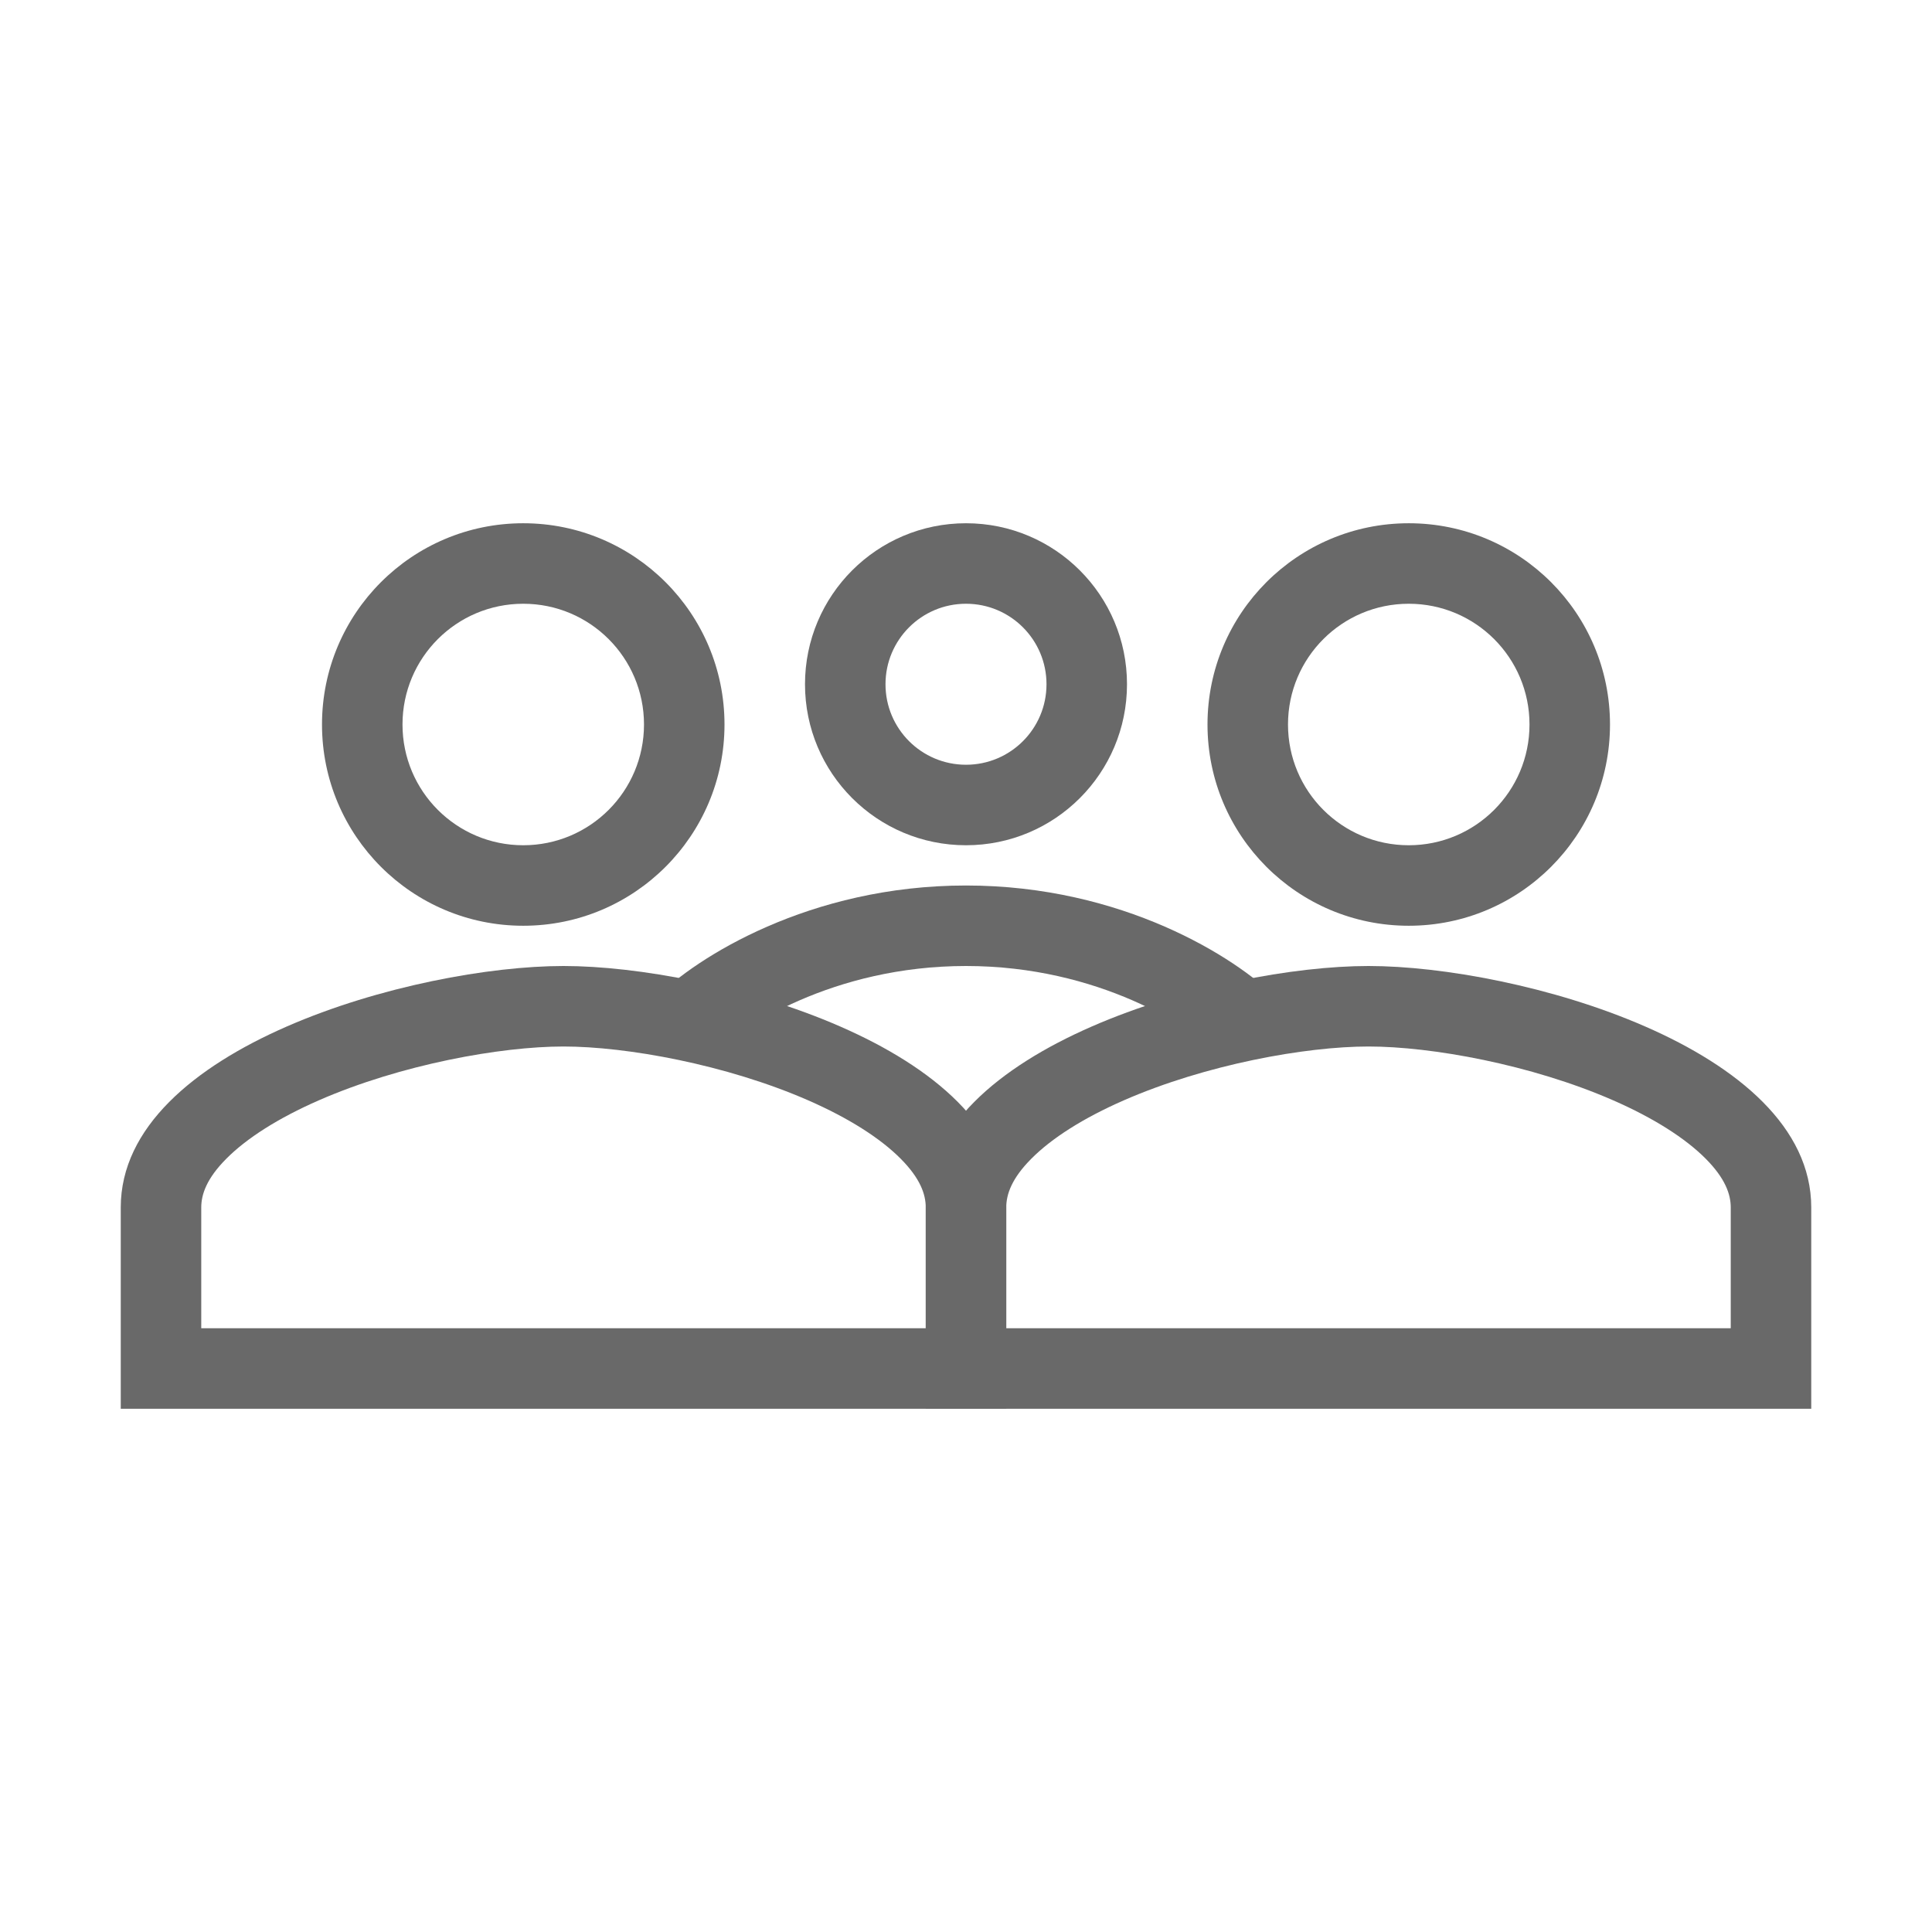 <!DOCTYPE svg PUBLIC "-//W3C//DTD SVG 1.1//EN" "http://www.w3.org/Graphics/SVG/1.1/DTD/svg11.dtd">
<!-- Uploaded to: SVG Repo, www.svgrepo.com, Transformed by: SVG Repo Mixer Tools -->
<svg width="800px" height="800px" viewBox="0 0 48 48" fill="none" xmlns="http://www.w3.org/2000/svg">
<g id="SVGRepo_bgCarrier" stroke-width="0"/>
<g id="SVGRepo_tracerCarrier" stroke-linecap="round" stroke-linejoin="round"/>
<g id="SVGRepo_iconCarrier"> <path fill-rule="evenodd" clip-rule="evenodd" d="M13 21C14.658 21 16 19.658 16 18C16 16.342 14.658 15 13 15C11.342 15 10 16.342 10 18C10 19.658 11.342 21 13 21ZM13 23C15.762 23 18 20.762 18 18C18 15.238 15.762 13 13 13C10.238 13 8 15.238 8 18C8 20.762 10.238 23 13 23Z" fill="#696969"/> <path fill-rule="evenodd" clip-rule="evenodd" d="M5.622 28.789C5.136 29.278 5 29.672 5 30V33H23V30C23 29.672 22.864 29.278 22.378 28.789C21.874 28.281 21.089 27.779 20.076 27.336C18.039 26.446 15.562 26 14 26C12.438 26 9.961 26.446 7.924 27.336C6.911 27.779 6.126 28.281 5.622 28.789ZM14 24C10.329 24 3 26.01 3 30V35H25V30C25 26.01 17.671 24 14 24Z" fill="#696969"/> <path fill-rule="evenodd" clip-rule="evenodd" d="M35 21C36.658 21 38 19.658 38 18C38 16.342 36.658 15 35 15C33.342 15 32 16.342 32 18C32 19.658 33.342 21 35 21ZM35 23C37.763 23 40 20.762 40 18C40 15.238 37.763 13 35 13C32.237 13 30 15.238 30 18C30 20.762 32.237 23 35 23Z" fill="#696969"/> <path fill-rule="evenodd" clip-rule="evenodd" d="M24 19C25.105 19 26 18.105 26 17C26 15.895 25.105 15 24 15C22.895 15 22 15.895 22 17C22 18.105 22.895 19 24 19ZM24 21C26.21 21 28 19.21 28 17C28 14.79 26.21 13 24 13C21.79 13 20 14.79 20 17C20 19.21 21.79 21 24 21Z" fill="#696969"/> <path fill-rule="evenodd" clip-rule="evenodd" d="M25.622 28.789C25.136 29.278 25 29.672 25 30V33H43V30C43 29.672 42.864 29.278 42.379 28.789C41.874 28.281 41.089 27.779 40.076 27.336C38.039 26.446 35.562 26 34 26C32.438 26 29.961 26.446 27.924 27.336C26.911 27.779 26.126 28.281 25.622 28.789ZM34 24C30.329 24 23 26.01 23 30V35H45V30C45 26.01 37.671 24 34 24Z" fill="#696969"/> <path fill-rule="evenodd" clip-rule="evenodd" d="M24 24C20.691 24 18.372 25.543 17.707 26.207L16.293 24.793C17.295 23.791 20.109 22 24 22C27.891 22 30.705 23.791 31.707 24.793L30.293 26.207C29.628 25.543 27.309 24 24 24Z" fill="#696969"/> </g>
</svg>